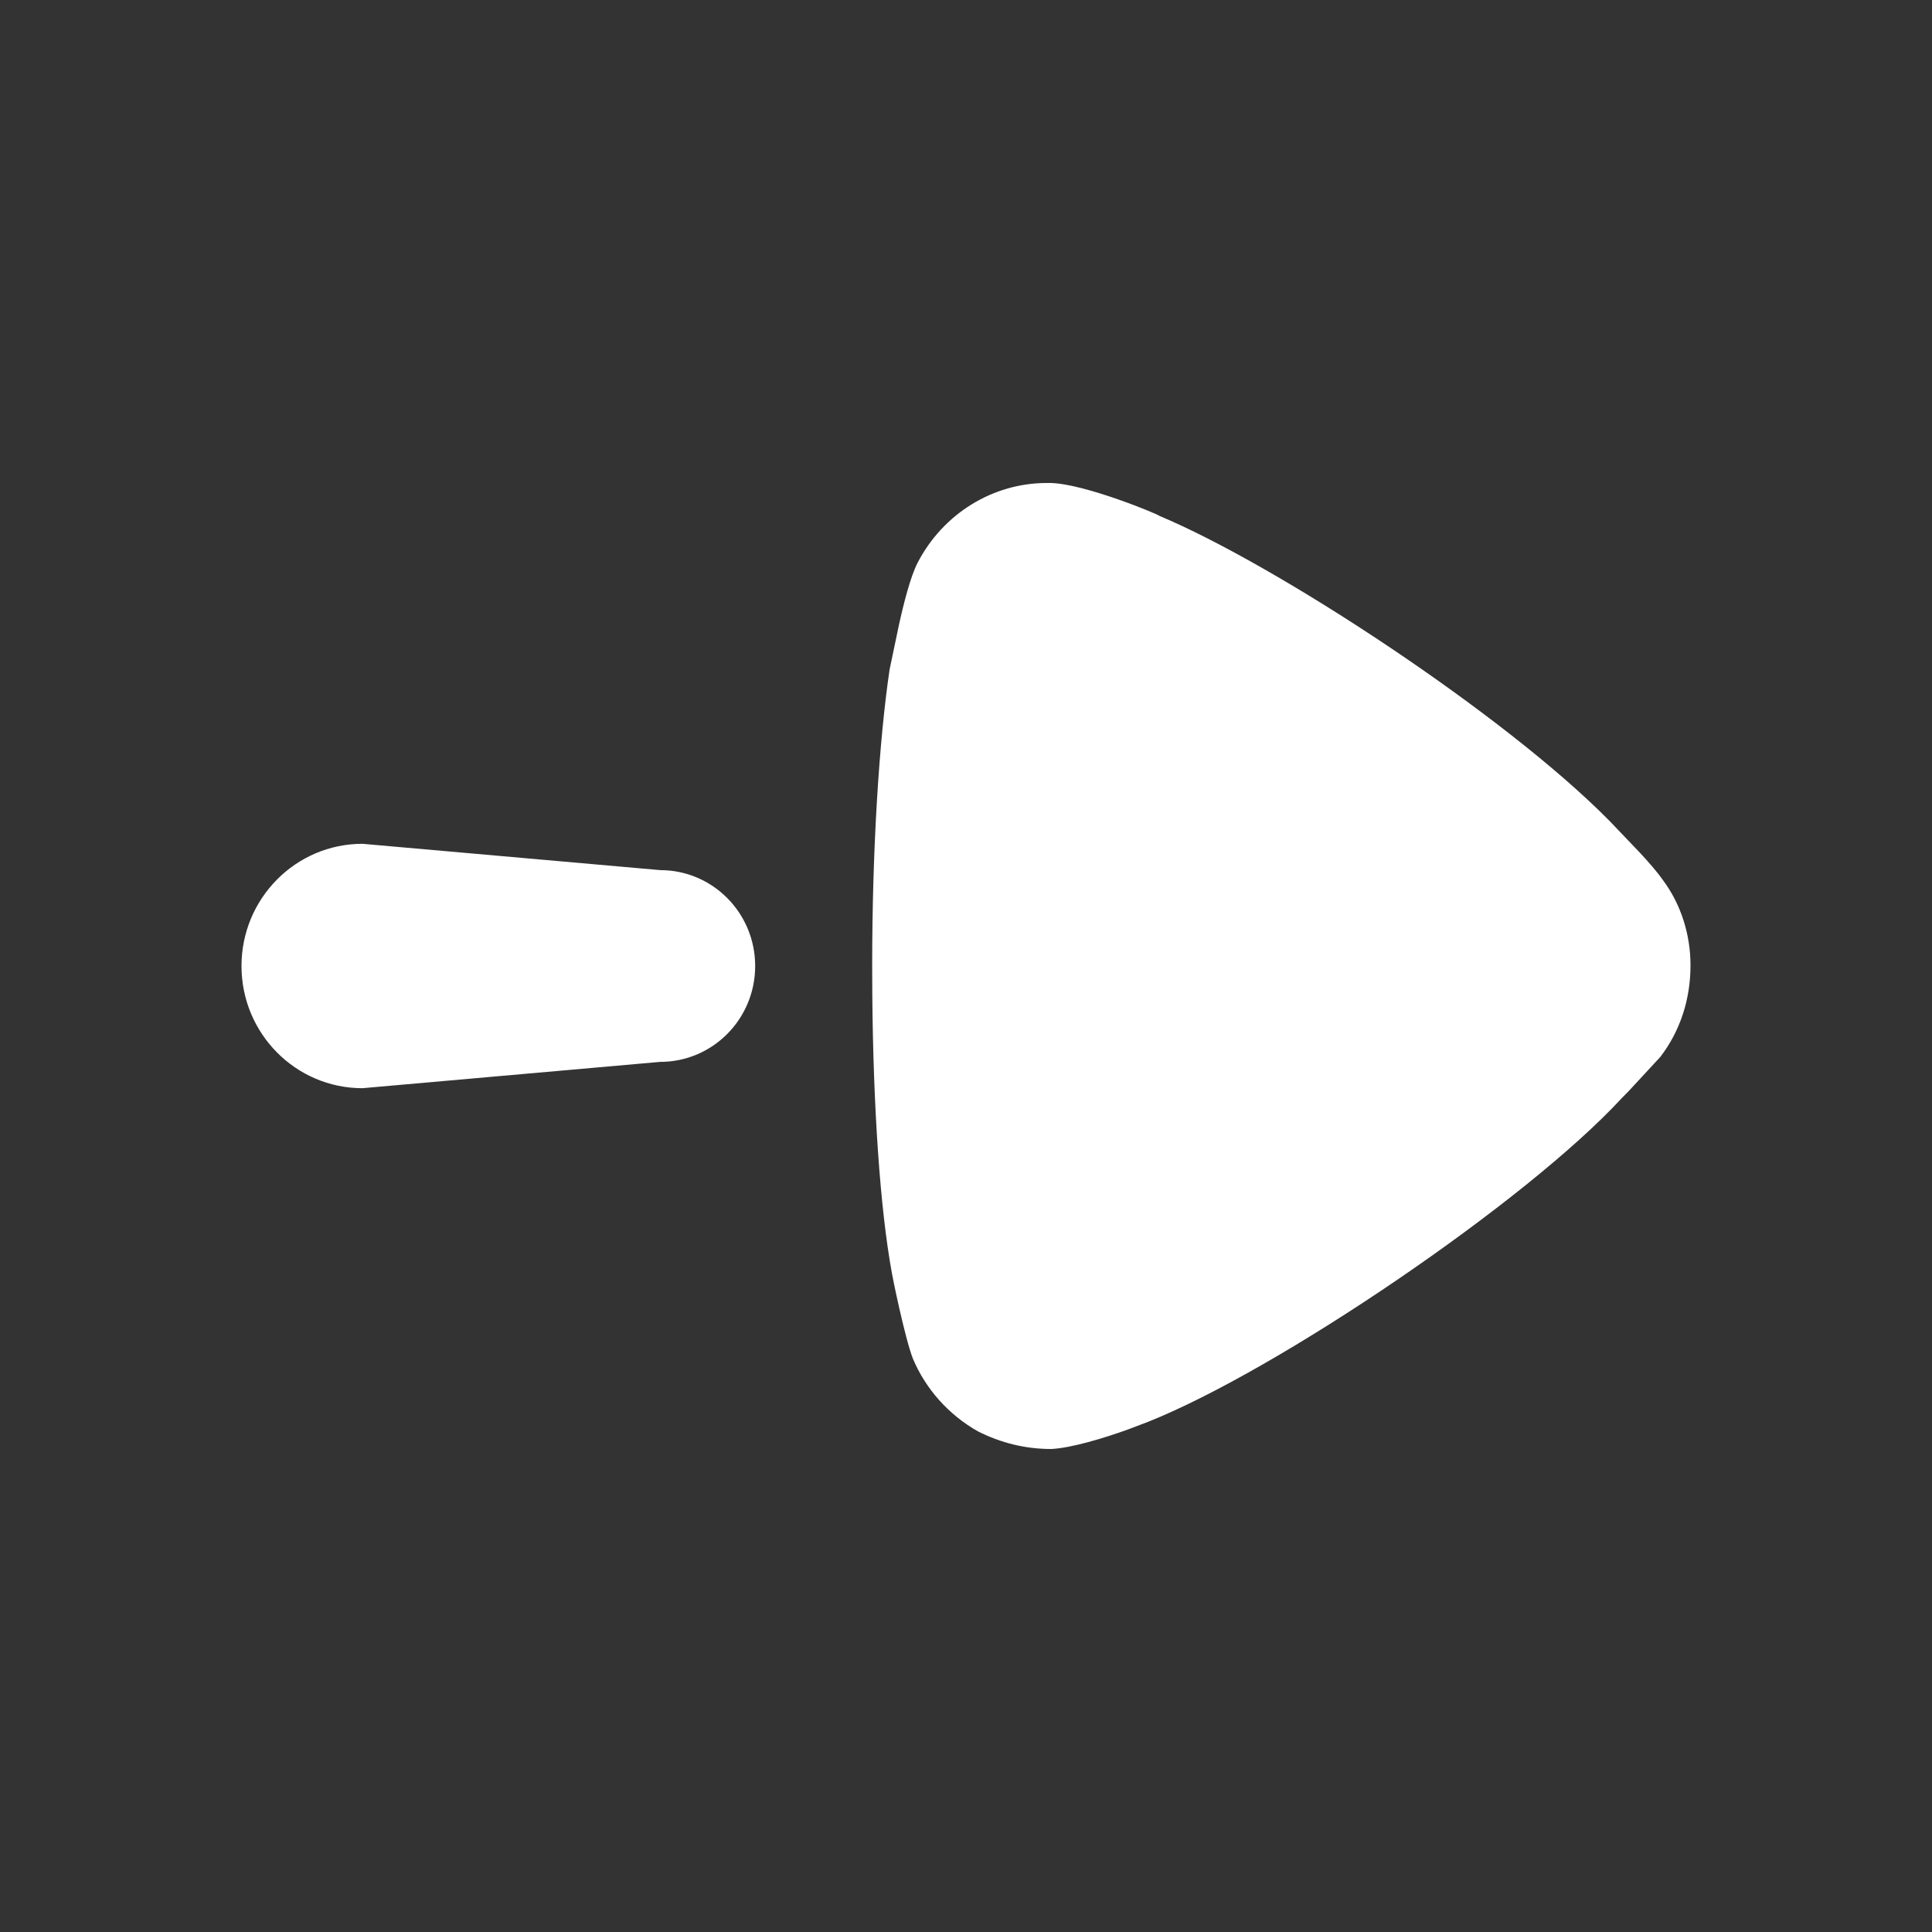 <svg width="16" height="16" viewBox="0 0 16 16" fill="none" xmlns="http://www.w3.org/2000/svg">
    <rect x="0" y="0" width="16" height="16" fill="#333333" stroke="none"/>
    <path fill-rule="evenodd" clip-rule="evenodd" d="M7.223 8.004L7.224 8.24C7.232 9.177 7.289 10.012 7.386 10.542C7.386 10.551 7.492 11.076 7.56 11.251C7.666 11.504 7.858 11.718 8.099 11.854C8.292 11.951 8.494 12 8.706 12C8.872 11.992 9.146 11.909 9.342 11.838L9.505 11.776C10.583 11.348 12.643 9.949 13.432 9.093L13.49 9.034L13.75 8.753C13.914 8.539 14 8.277 14 7.995C14 7.742 13.923 7.49 13.769 7.285C13.723 7.219 13.648 7.134 13.582 7.063L13.329 6.798C12.46 5.917 10.577 4.681 9.601 4.272C9.601 4.263 8.994 4.01 8.706 4H8.667C8.224 4 7.81 4.253 7.599 4.661C7.541 4.773 7.485 4.991 7.443 5.183L7.367 5.546C7.281 6.129 7.223 7.023 7.223 8.004ZM3.002 6.988C2.449 6.988 2 7.441 2 8C2 8.559 2.449 9.012 3.002 9.012L5.468 8.794C5.902 8.794 6.254 8.439 6.254 8C6.254 7.561 5.902 7.206 5.468 7.206L3.002 6.988Z" fill="white"/>
</svg>
